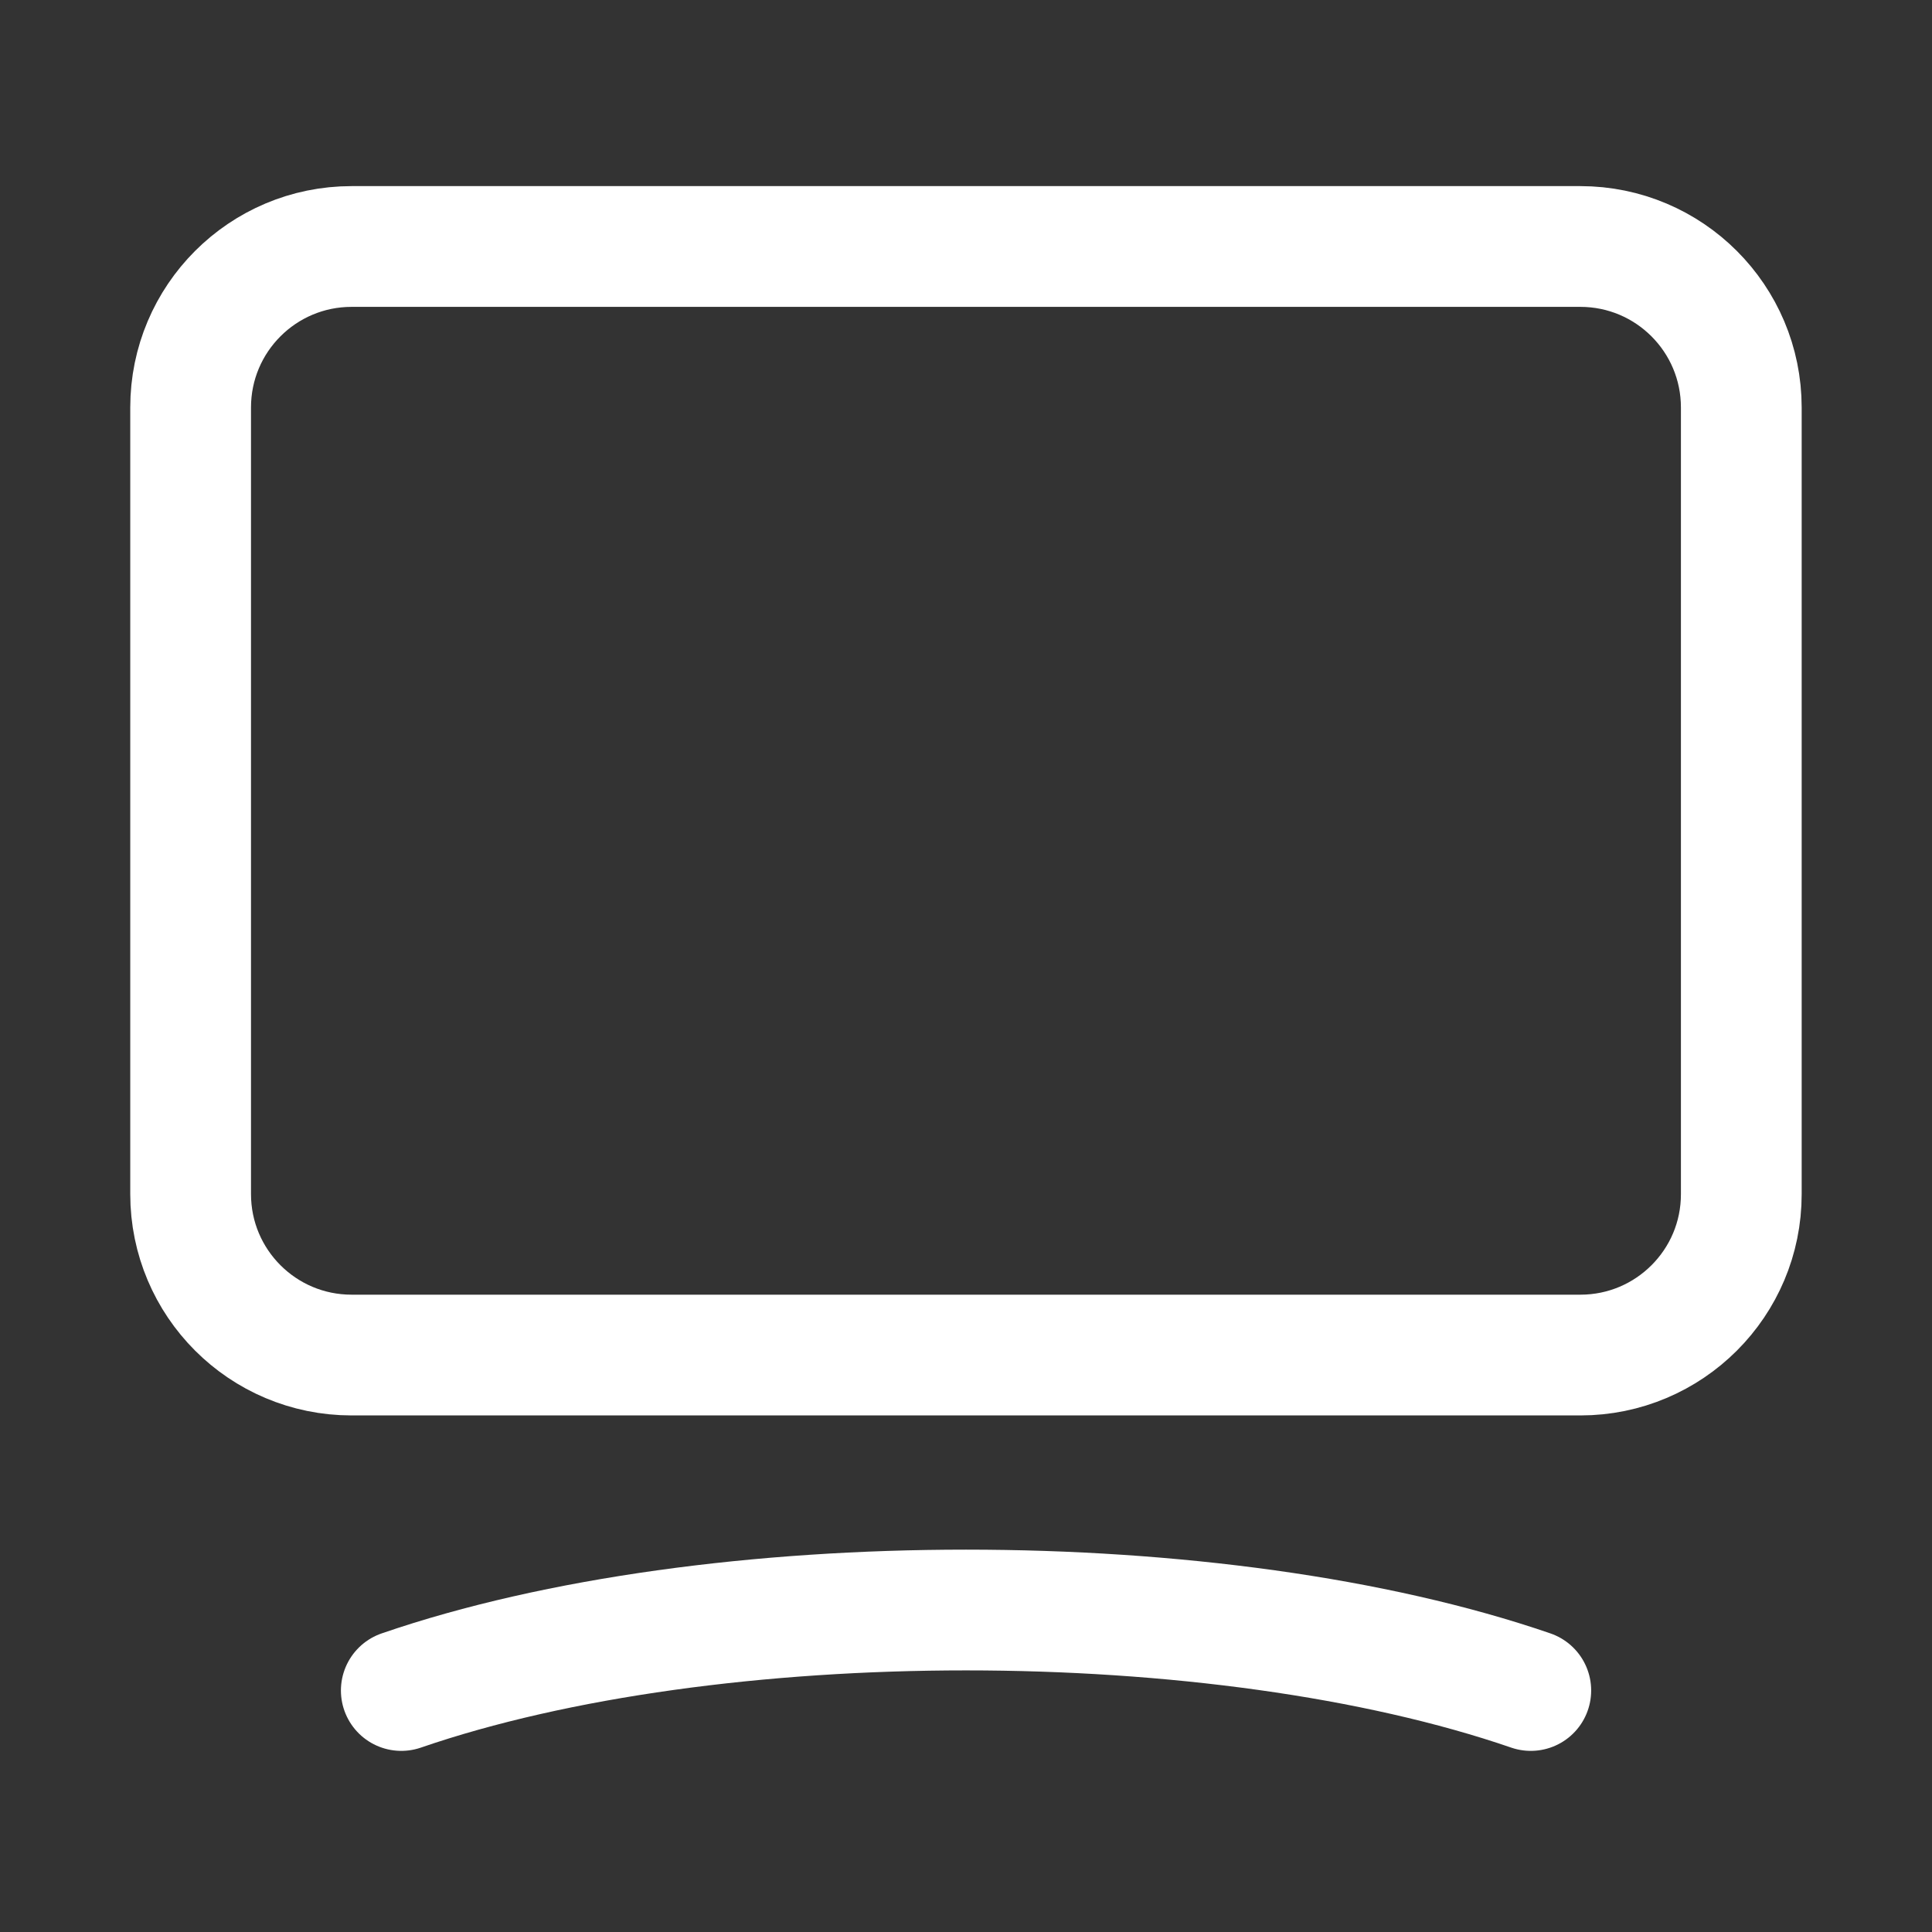 <svg width="24" height="24" viewBox="0 0 24 24" fill="none" xmlns="http://www.w3.org/2000/svg">
<rect x="0" y="0" width="24" height="24" fill="#333333" stroke="none"/>
<g id="Group">
<g id="Group_2">
<path id="Path" fill-rule="evenodd" clip-rule="evenodd" d="M19.632 16.833H4.368C3.263 16.833 2.368 15.938 2.368 14.833V5.062C2.368 3.957 3.263 3.062 4.368 3.062H19.631C20.736 3.062 21.631 3.957 21.631 5.062V14.834C21.632 15.938 20.736 16.833 19.632 16.833Z" stroke="white" stroke-width="1.5" stroke-linecap="round" stroke-linejoin="round"/>
<path id="Path_2" d="M4.985 21C8.859 19.667 15.141 19.667 19.016 21" stroke="white" stroke-width="1.5" stroke-linecap="round" stroke-linejoin="round"/>
</g>
</g>
</svg>
